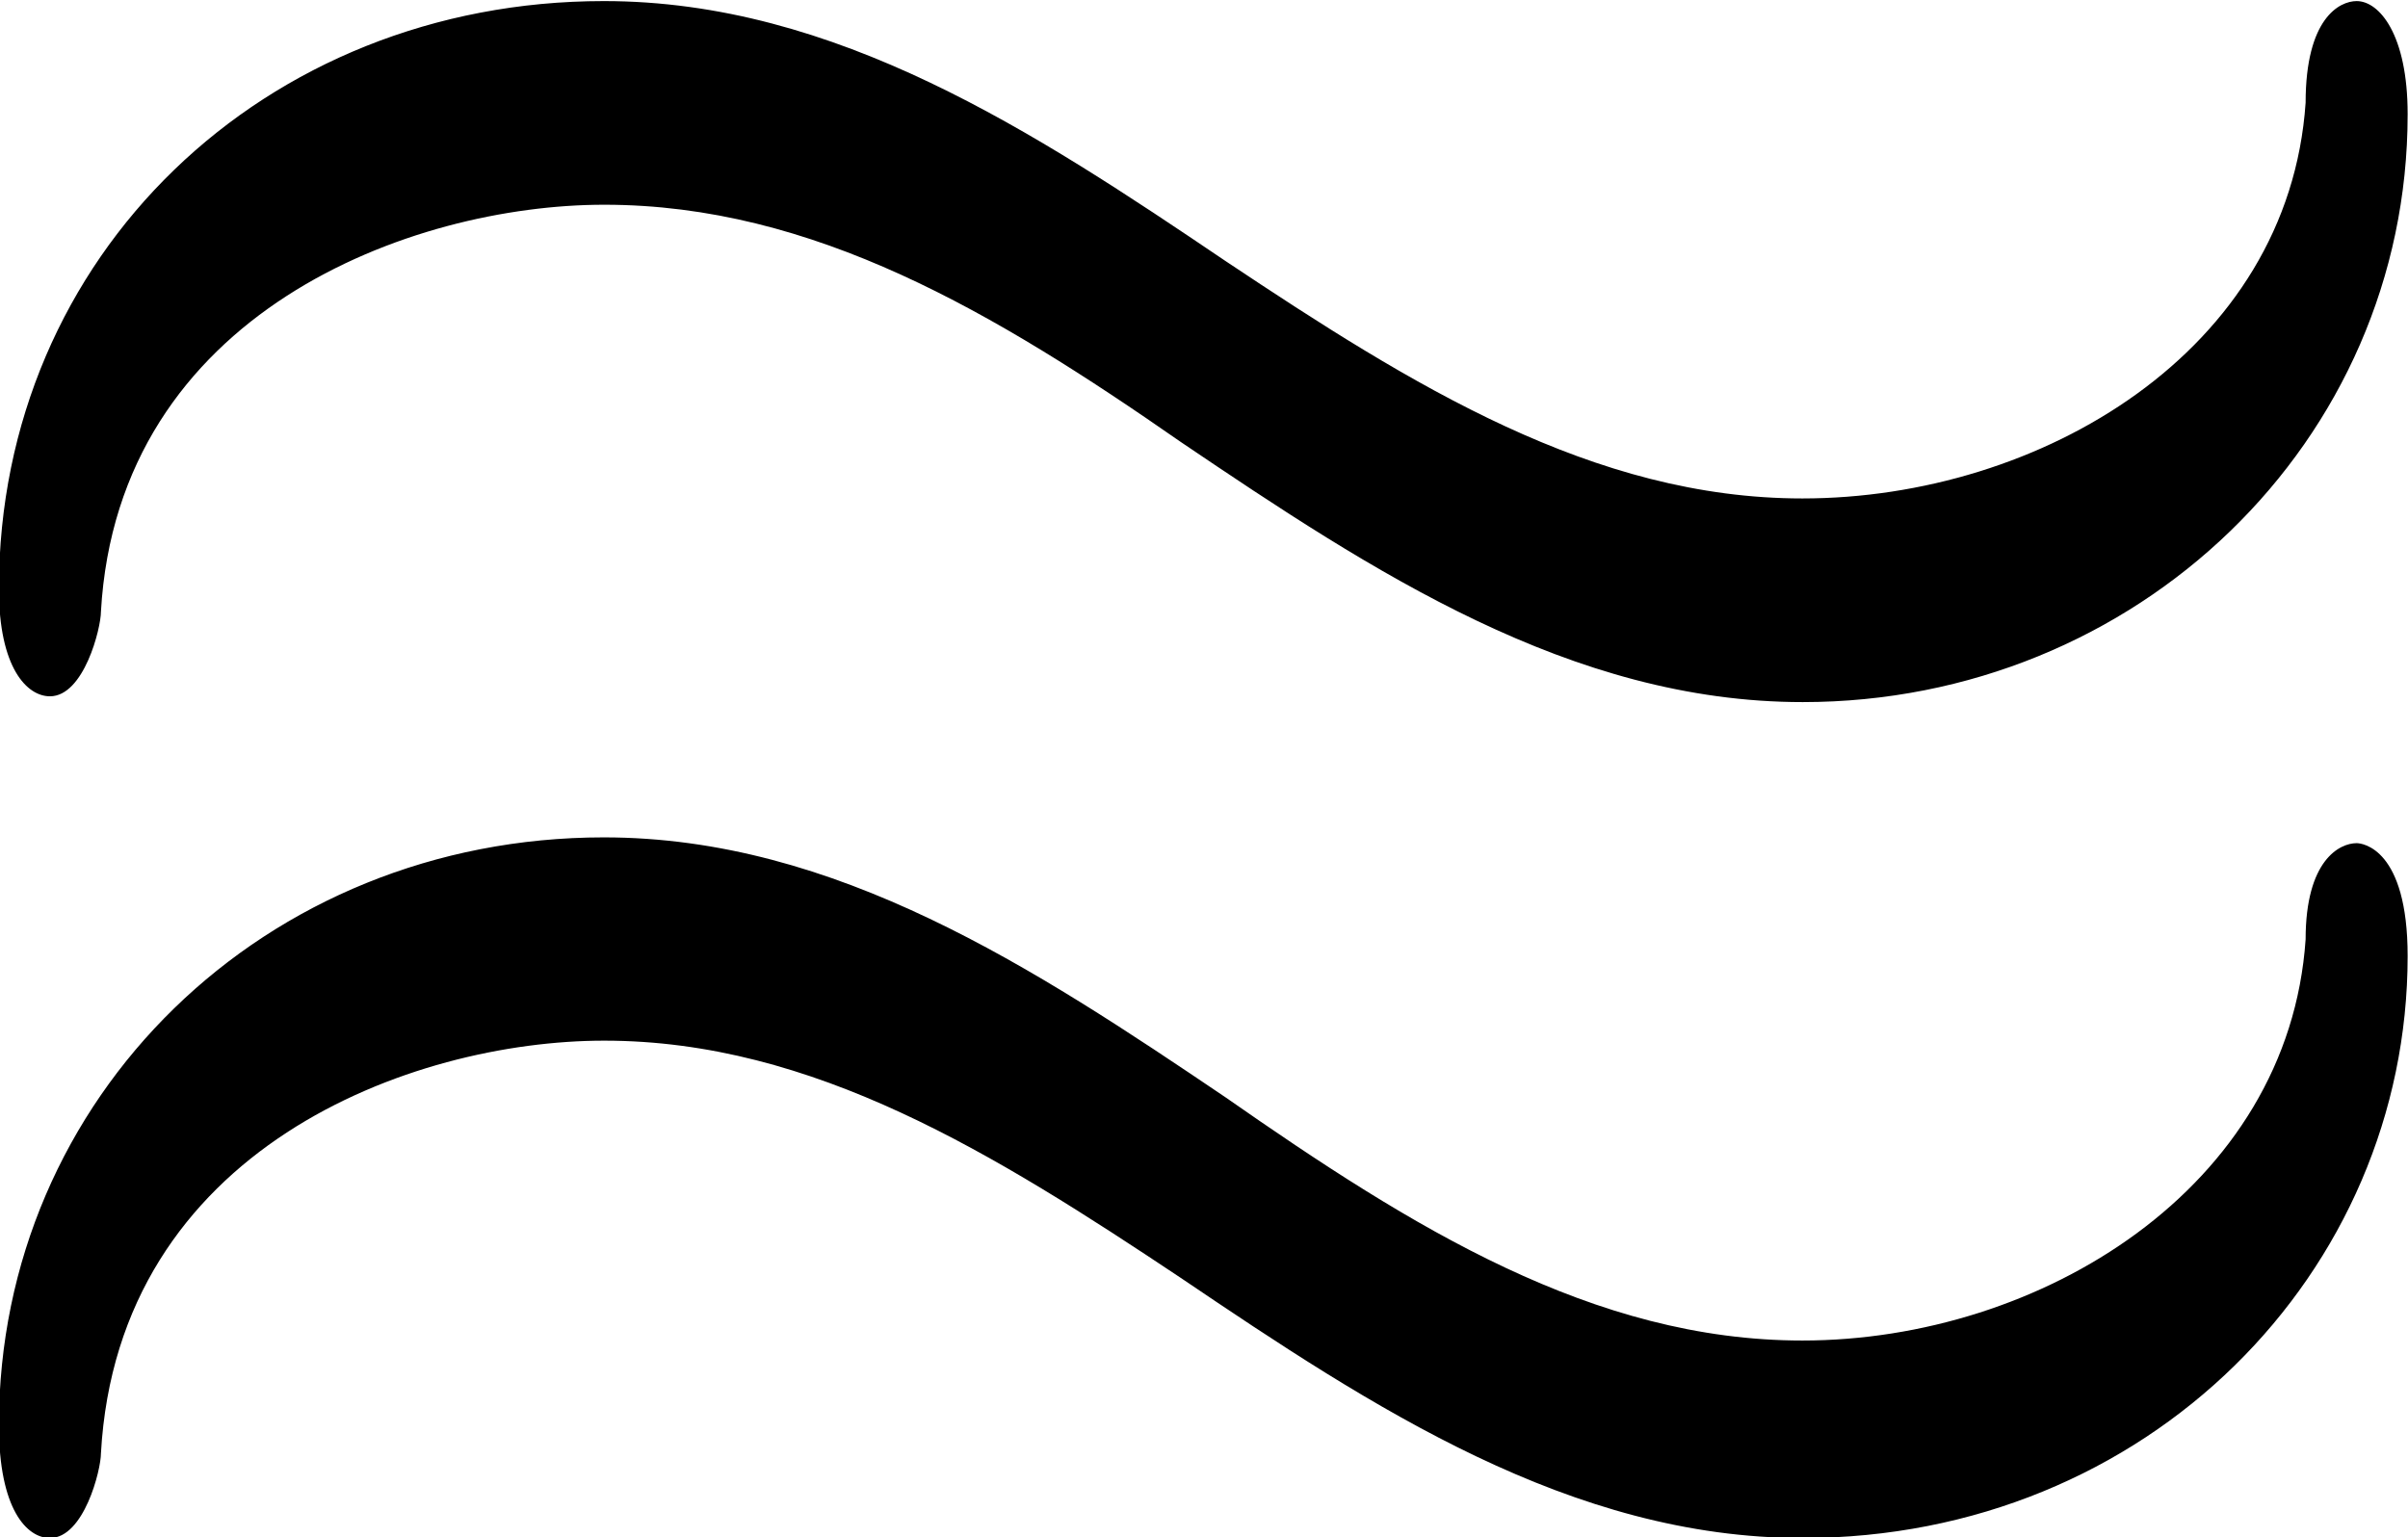 <?xml version="1.0" encoding="UTF-8"?>
<svg fill="#000000" version="1.1" viewBox="0 0 6.656 4.25" xmlns="http://www.w3.org/2000/svg" xmlns:xlink="http://www.w3.org/1999/xlink">
<defs>
<g id="a">
<path d="m7.203-4.5c0-0.219-0.078-0.312-0.141-0.312-0.047 0-0.141 0.047-0.141 0.281-0.047 0.688-0.734 1.094-1.391 1.094-0.578 0-1.078-0.312-1.594-0.656-0.531-0.359-1.078-0.719-1.719-0.719-0.938 0-1.672 0.703-1.672 1.625 0 0.219 0.078 0.297 0.141 0.297 0.094 0 0.141-0.188 0.141-0.234 0.047-0.828 0.859-1.125 1.391-1.125 0.578 0 1.078 0.297 1.594 0.656 0.531 0.359 1.078 0.719 1.719 0.719 0.922 0 1.672-0.719 1.672-1.625zm0 2.328c0-0.297-0.125-0.312-0.141-0.312-0.047 0-0.141 0.047-0.141 0.266-0.047 0.688-0.734 1.109-1.391 1.109-0.578 0-1.078-0.312-1.594-0.672-0.531-0.359-1.078-0.719-1.719-0.719-0.938 0-1.672 0.719-1.672 1.625 0 0.234 0.078 0.312 0.141 0.312 0.094 0 0.141-0.188 0.141-0.234 0.047-0.844 0.859-1.141 1.391-1.141 0.578 0 1.078 0.312 1.594 0.656 0.531 0.359 1.078 0.719 1.719 0.719 0.953 0 1.672-0.734 1.672-1.609z"/>
</g>
</defs>
<g transform="translate(-149.26 -129.95)">
<use x="148.712" y="134.765" xlink:href="#a"/>
</g>
</svg>
